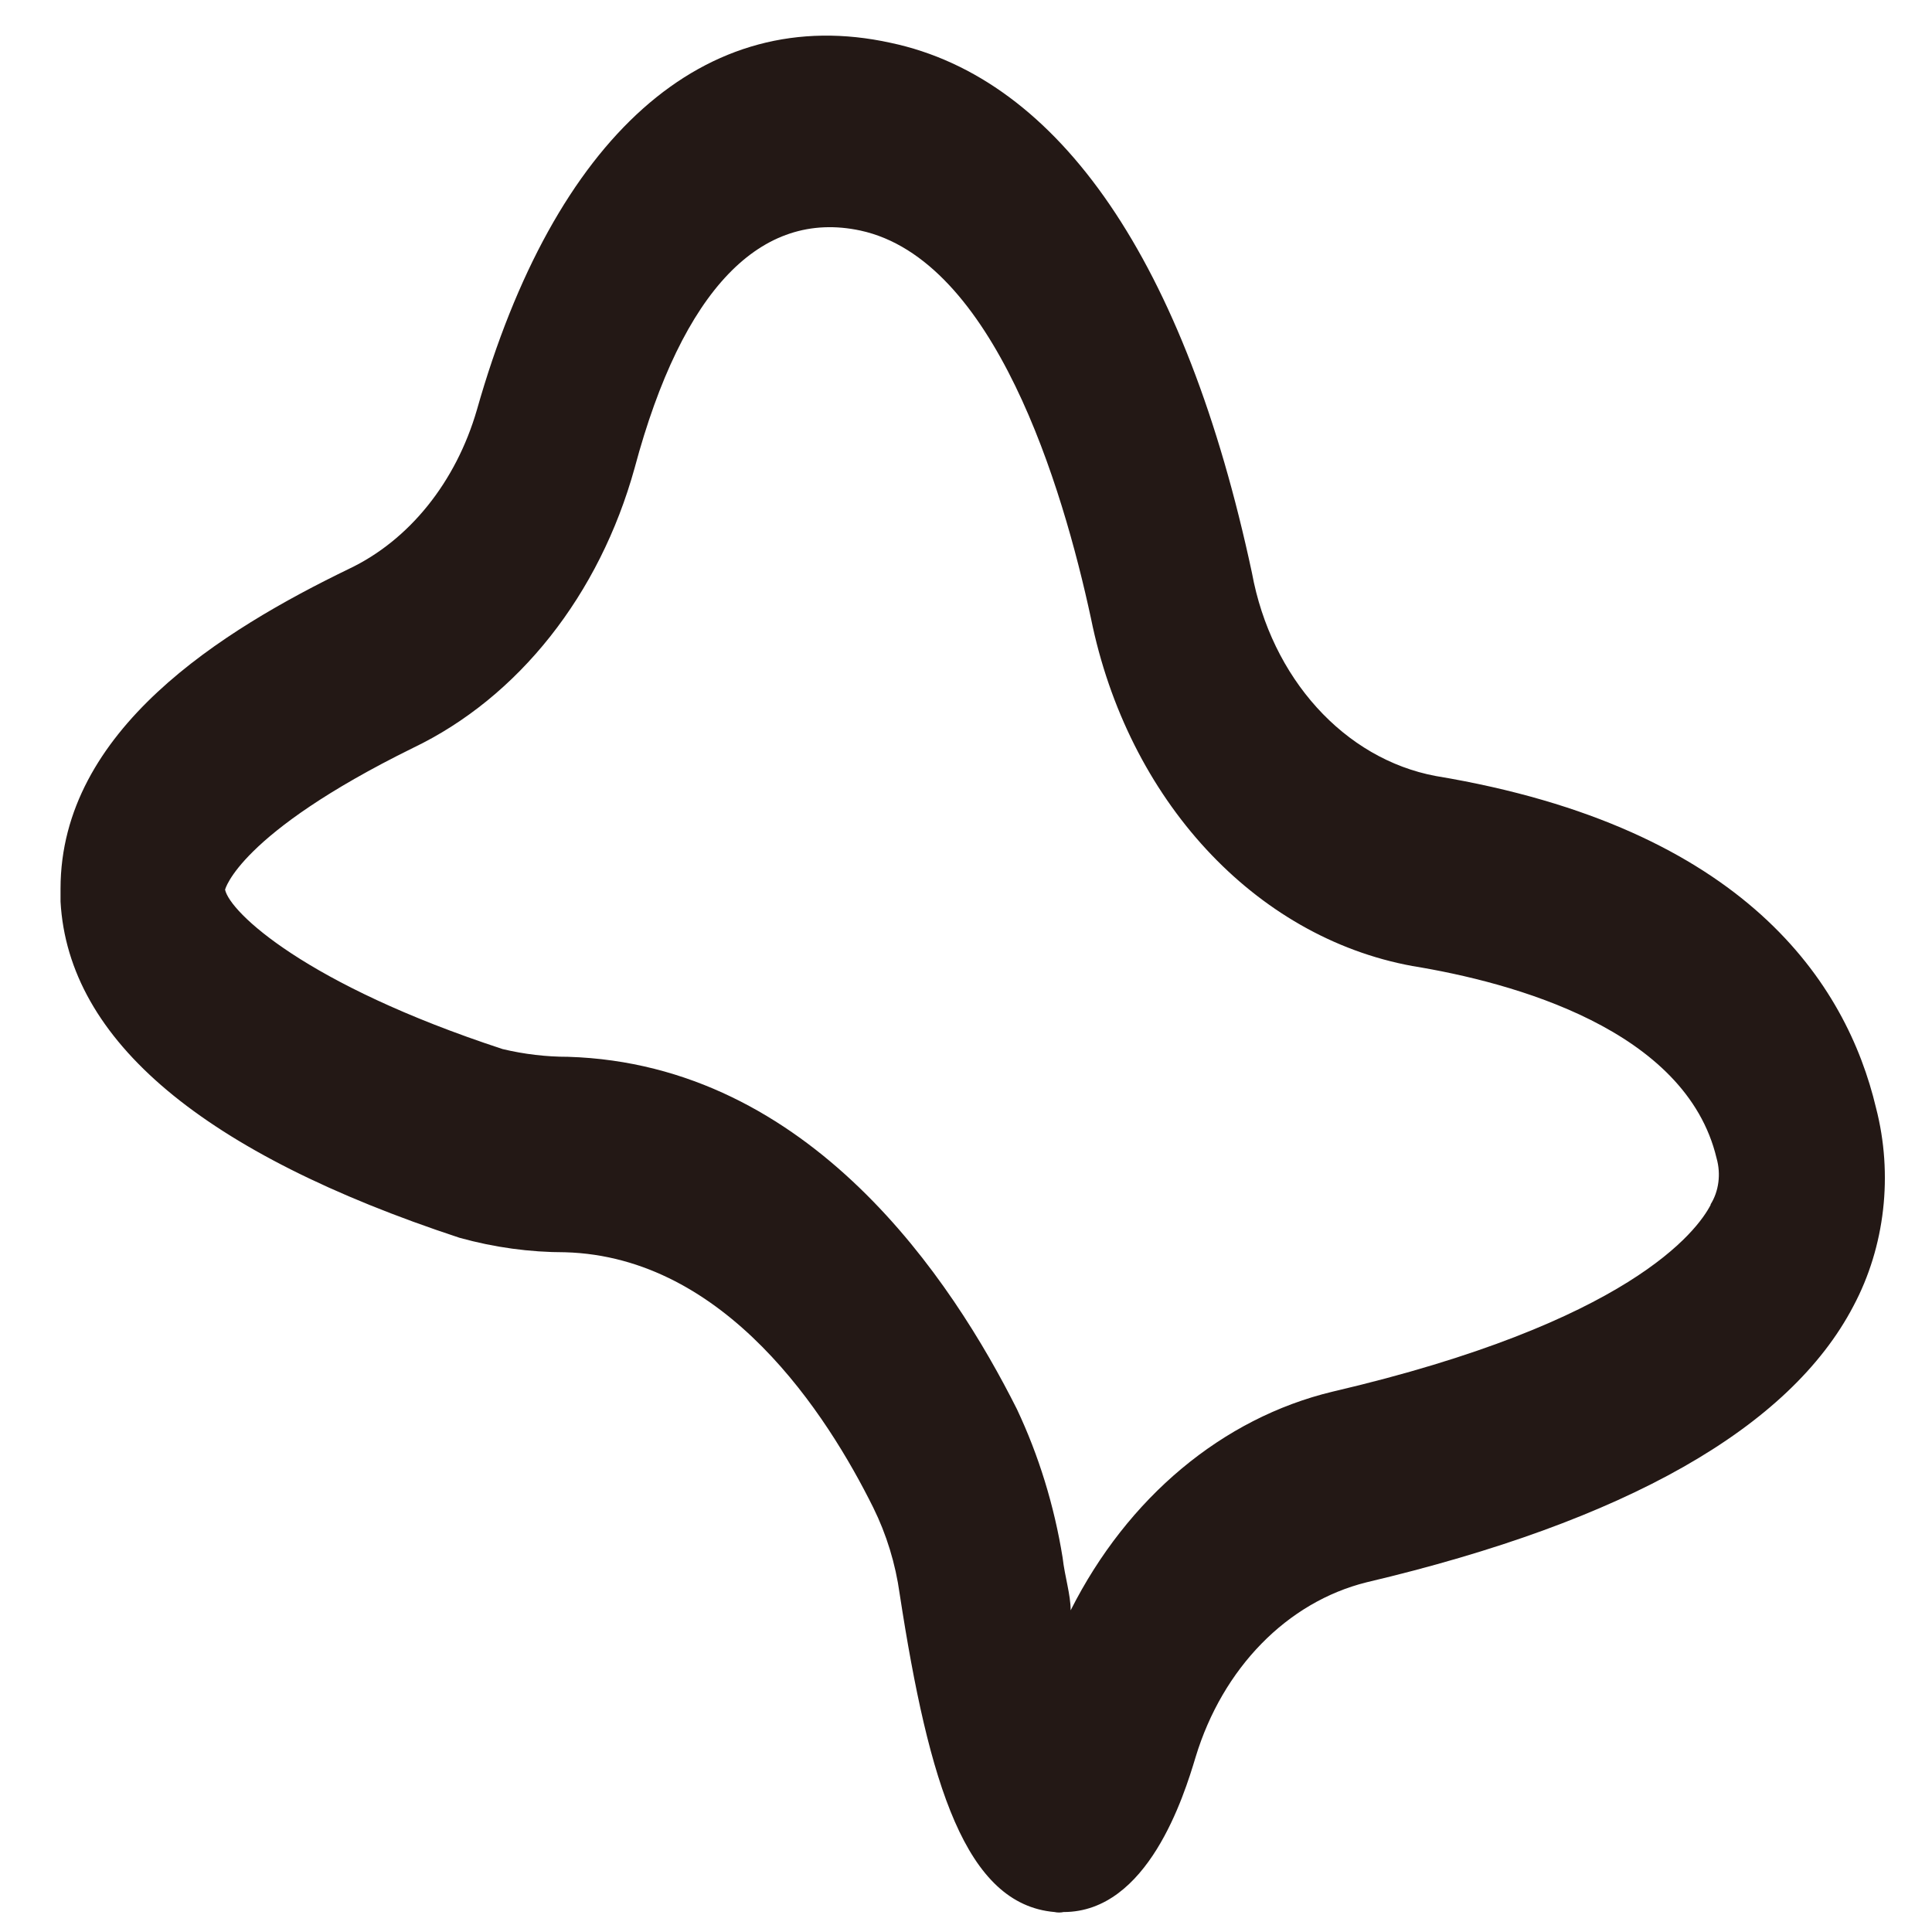 ﻿<?xml version="1.0" encoding="utf-8"?>
<svg version="1.1" xmlns:xlink="http://www.w3.org/1999/xlink" width="6px" height="6px" xmlns="http://www.w3.org/2000/svg">
  <g transform="matrix(1 0 0 1 -41 -16 )">
    <path d="M 5.756 4.056  C 5.854 3.872  5.88 3.648  5.826 3.44  C 5.735 3.057  5.423 2.57  4.459 2.41  C 4.175 2.357  3.948 2.106  3.888 1.779  C 3.682 0.815  3.291 0.244  2.766 0.133  C 2.188 0.006  1.722 0.424  1.481 1.273  C 1.416 1.497  1.271 1.678  1.083 1.767  C 0.693 1.956  0.188 2.266  0.188 2.76  L 0.188 2.8  C 0.212 3.233  0.635 3.583  1.427 3.844  C 1.535 3.874  1.645 3.889  1.755 3.889  C 2.255 3.903  2.569 4.394  2.712 4.682  C 2.753 4.765  2.781 4.856  2.794 4.95  C 2.885 5.542  2.999 5.914  3.275 5.938  C 3.284 5.94  3.294 5.94  3.303 5.938  C 3.565 5.938  3.677 5.577  3.713 5.457  C 3.797 5.18  3.998 4.975  4.244 4.914  C 5.049 4.724  5.558 4.435  5.756 4.056  Z M 5.312 3.741  L 5.313 3.741  C 5.271 3.823  5.06 4.107  4.138 4.322  C 3.797 4.404  3.502 4.65  3.325 5.001  C 3.325 4.952  3.307 4.898  3.3 4.837  C 3.274 4.676  3.226 4.52  3.158 4.376  C 2.959 3.98  2.519 3.305  1.764 3.282  C 1.696 3.282  1.628 3.274  1.561 3.258  C 0.948 3.057  0.714 2.833  0.699 2.763  C 0.699 2.763  0.74 2.59  1.282 2.323  C 1.61 2.166  1.862 1.847  1.971 1.453  C 2.12 0.897  2.364 0.65  2.672 0.716  C 3.088 0.806  3.3 1.511  3.388 1.92  C 3.502 2.483  3.896 2.91  4.386 3  C 4.699 3.051  5.236 3.197  5.331 3.597  C 5.345 3.646  5.338 3.7  5.312 3.741  Z " fill-rule="nonzero" fill="#231815" stroke="none" transform="matrix(1 0 0 1 41 16 )" />
  </g>
</svg>